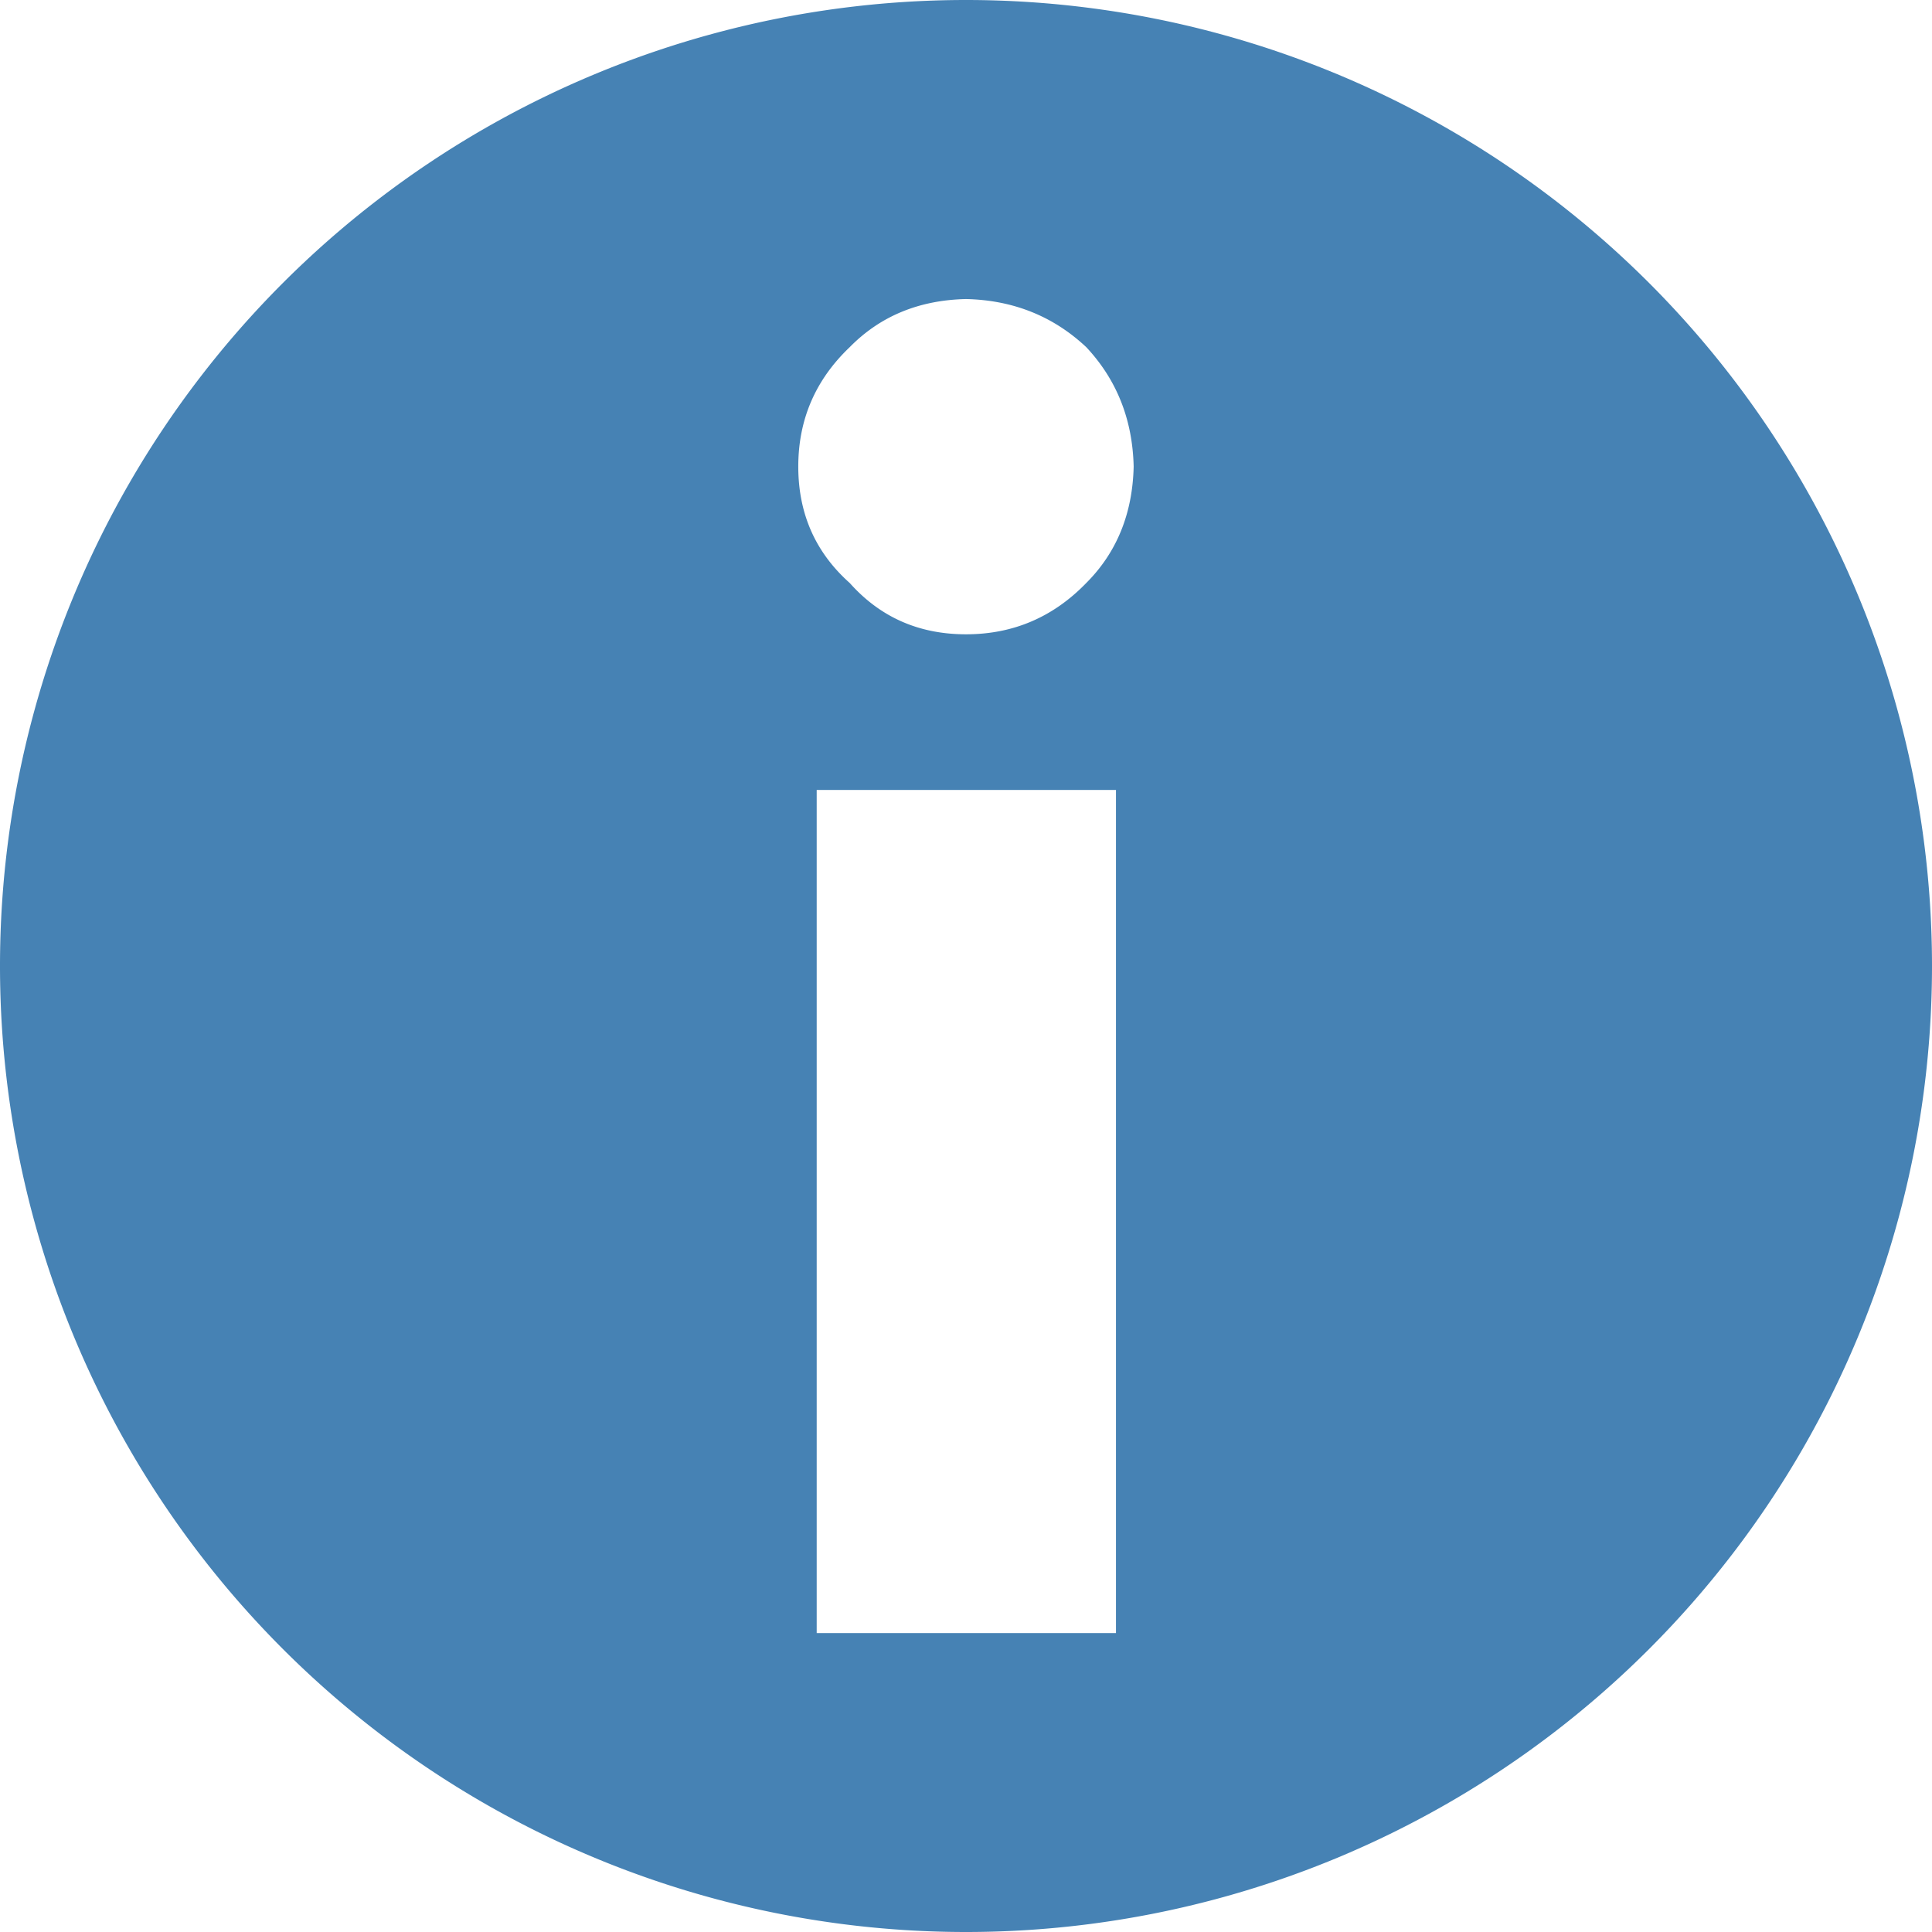 <svg width="32" height="32" version="1.1" viewBox="0 0 32 32" xmlns="http://www.w3.org/2000/svg">
  <path d="m16 0a16 16 0 0 0-16 16 16 16 0 0 0 16 16 16 16 0 0 0 16-16 16 16 0 0 0-16-16zm0 4.953c0.78 0.018 1.444 0.283 1.992 0.797 0.505 0.54 0.767 1.199 0.785 1.978-0.018 0.779-0.28 1.423-0.785 1.928-0.549 0.567-1.212 0.85-1.992 0.85s-1.421-0.283-1.926-0.85c-0.567-0.505-0.852-1.148-0.852-1.928s0.285-1.438 0.852-1.978c0.505-0.514 1.146-0.779 1.926-0.797zm-2.473 8.131h4.957v13.965h-4.957v-13.965z" fill="#4682b4"/>
</svg>
